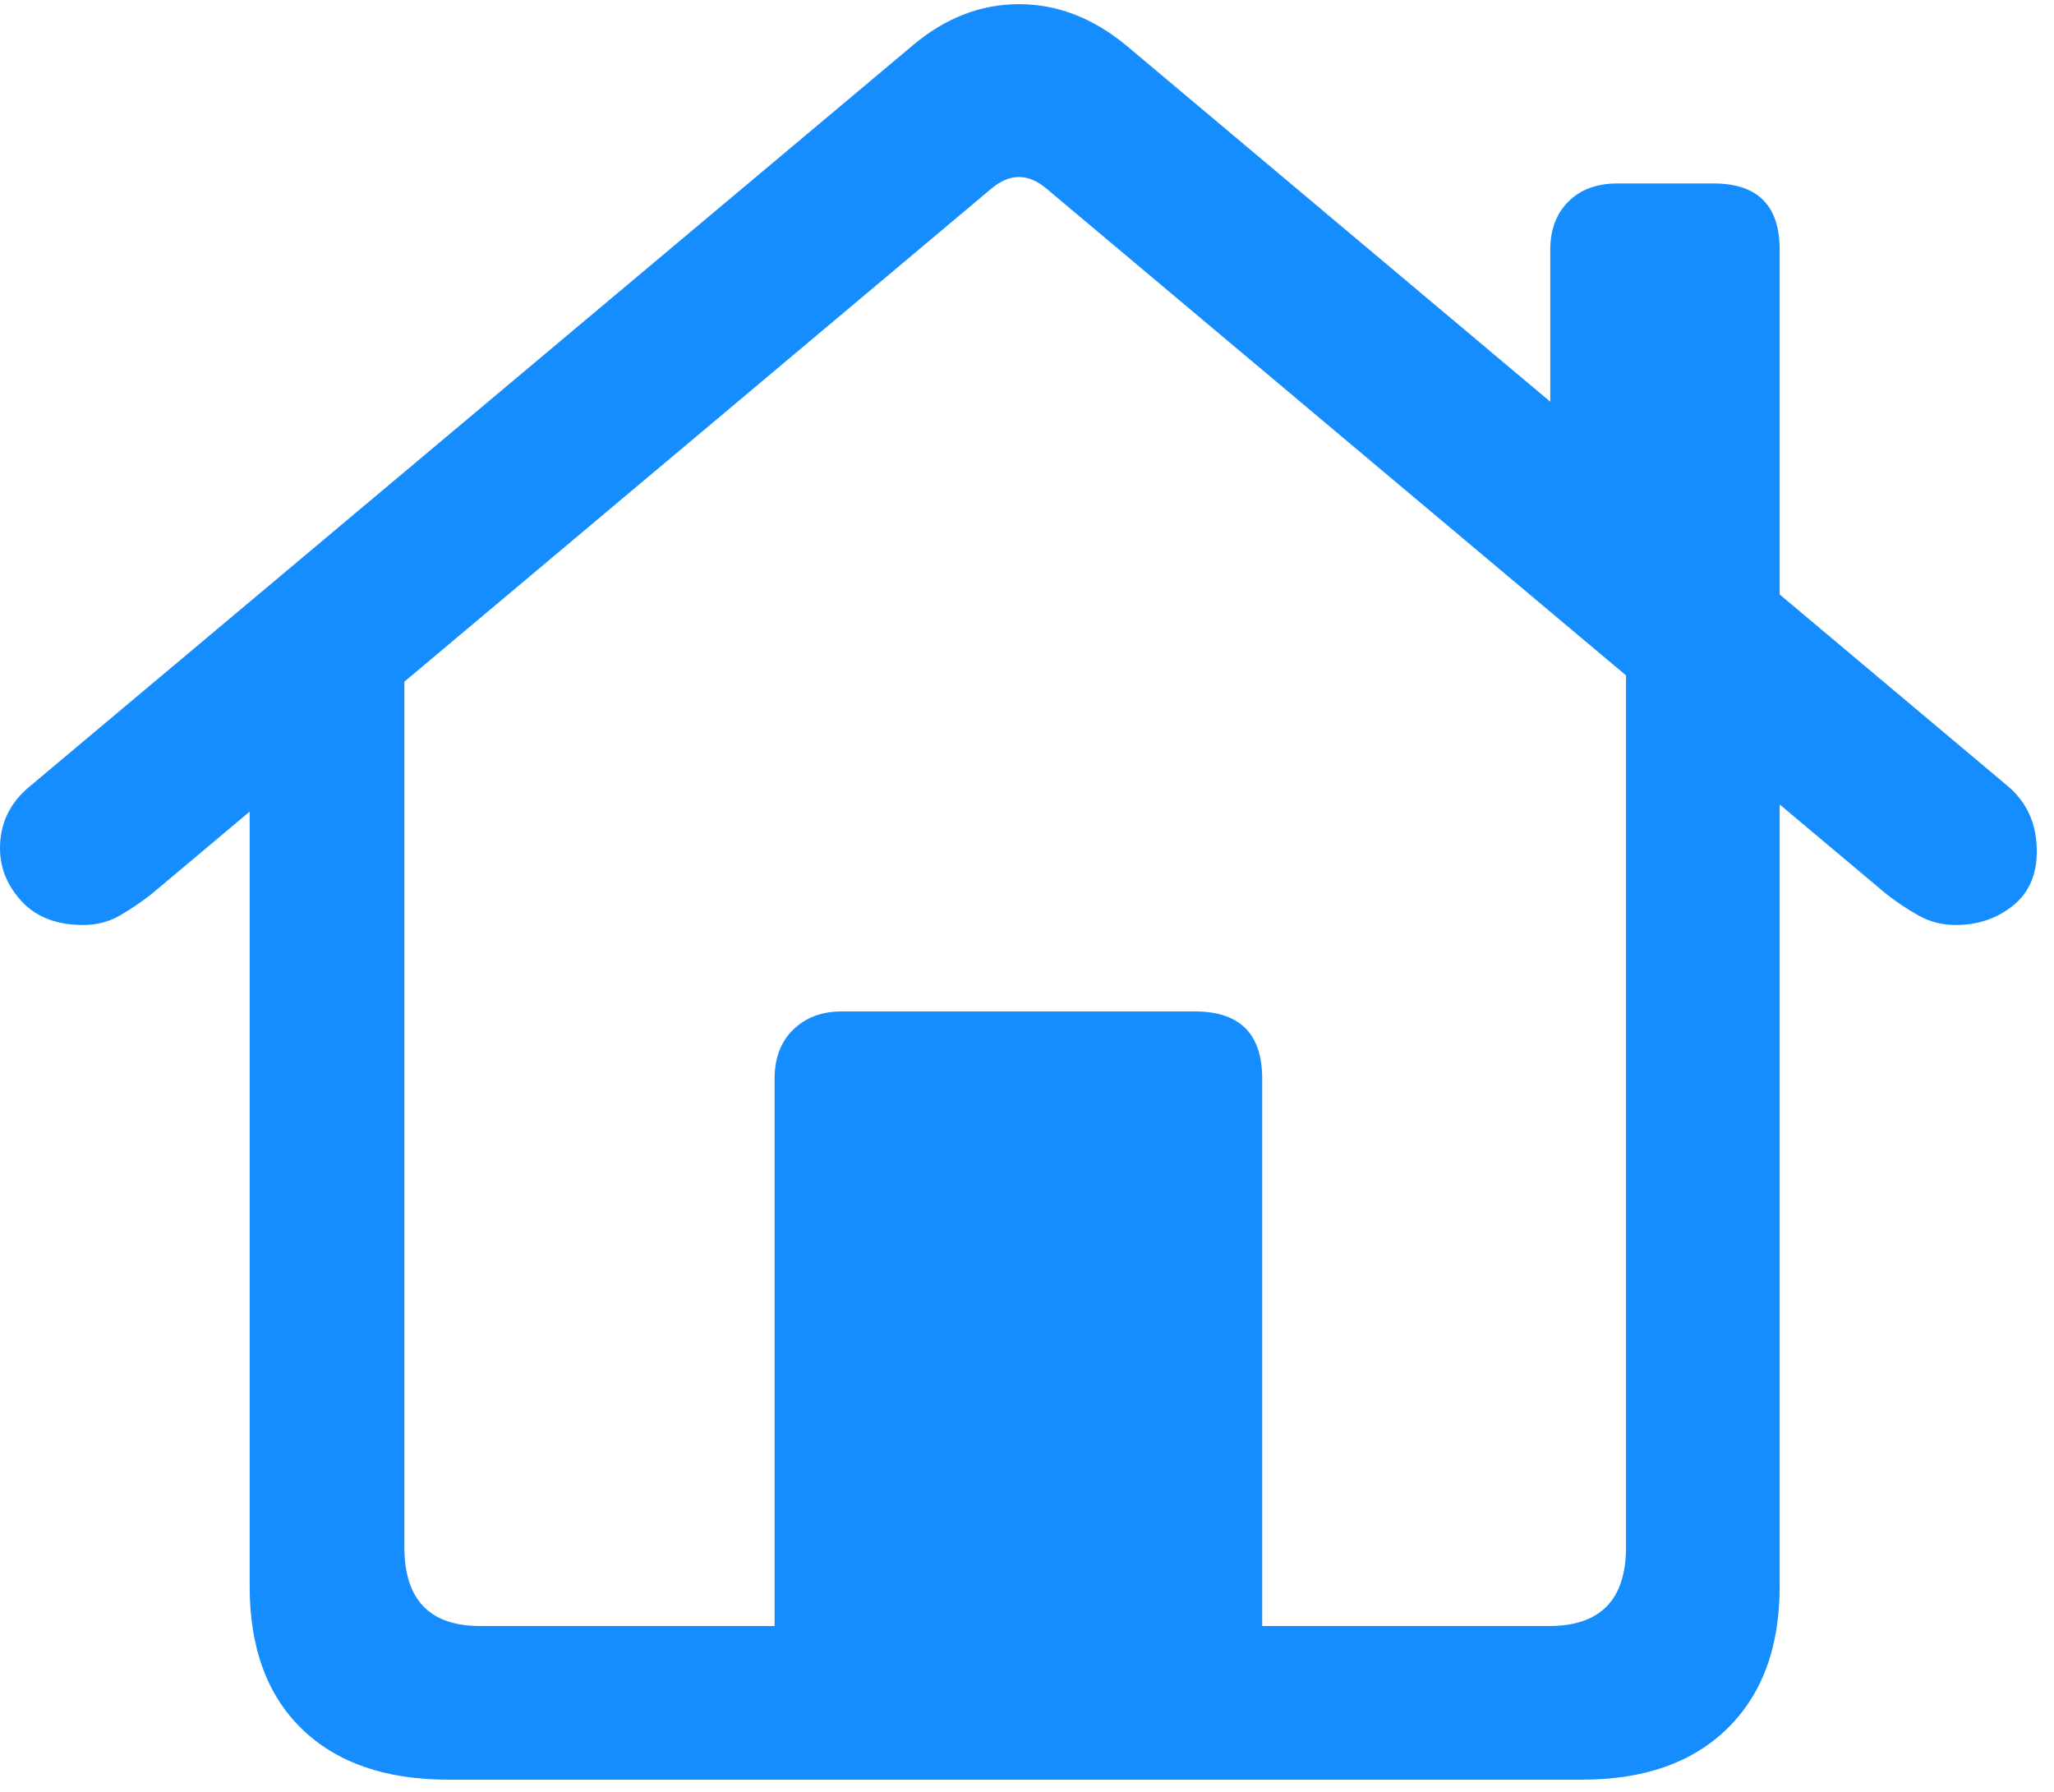<svg width="94" height="82" viewBox="0 0 94 82" fill="none" xmlns="http://www.w3.org/2000/svg">
<path d="M35.449 76.9H57.764V49.361C57.764 47.31 56.738 46.285 54.688 46.285H38.525C37.614 46.285 36.873 46.562 36.304 47.115C35.734 47.669 35.449 48.417 35.449 49.361V76.9ZM20.508 81.441H72.412C75.244 81.441 77.458 80.66 79.053 79.098C80.648 77.535 81.445 75.37 81.445 72.603V30.221L74.414 25.533V70.797C74.414 73.206 73.242 74.41 70.898 74.41H21.973C19.662 74.41 18.506 73.206 18.506 70.797V25.533L11.426 30.221V72.603C11.426 75.403 12.223 77.576 13.818 79.122C15.413 80.668 17.643 81.441 20.508 81.441ZM0 38.814C0 39.726 0.334 40.54 1.001 41.256C1.668 41.972 2.604 42.33 3.809 42.33C4.427 42.33 4.989 42.184 5.493 41.891C5.998 41.598 6.478 41.272 6.934 40.914L45.361 8.639C46.208 7.922 47.054 7.922 47.9 8.639L86.328 40.914C86.784 41.272 87.272 41.598 87.793 41.891C88.314 42.184 88.883 42.33 89.502 42.33C90.511 42.33 91.382 42.037 92.114 41.451C92.847 40.865 93.213 40.035 93.213 38.961C93.213 37.724 92.774 36.731 91.894 35.982L51.562 2.096C50.032 0.826 48.389 0.191 46.631 0.191C44.873 0.191 43.245 0.826 41.748 2.096L1.367 35.982C0.456 36.731 0 37.675 0 38.814ZM70.947 20.309L81.445 29.195V11.422C81.445 9.404 80.436 8.395 78.418 8.395H74.023C73.079 8.395 72.331 8.671 71.777 9.225C71.224 9.778 70.947 10.51 70.947 11.422V20.309Z" fill="#158DFF"/>
</svg>
